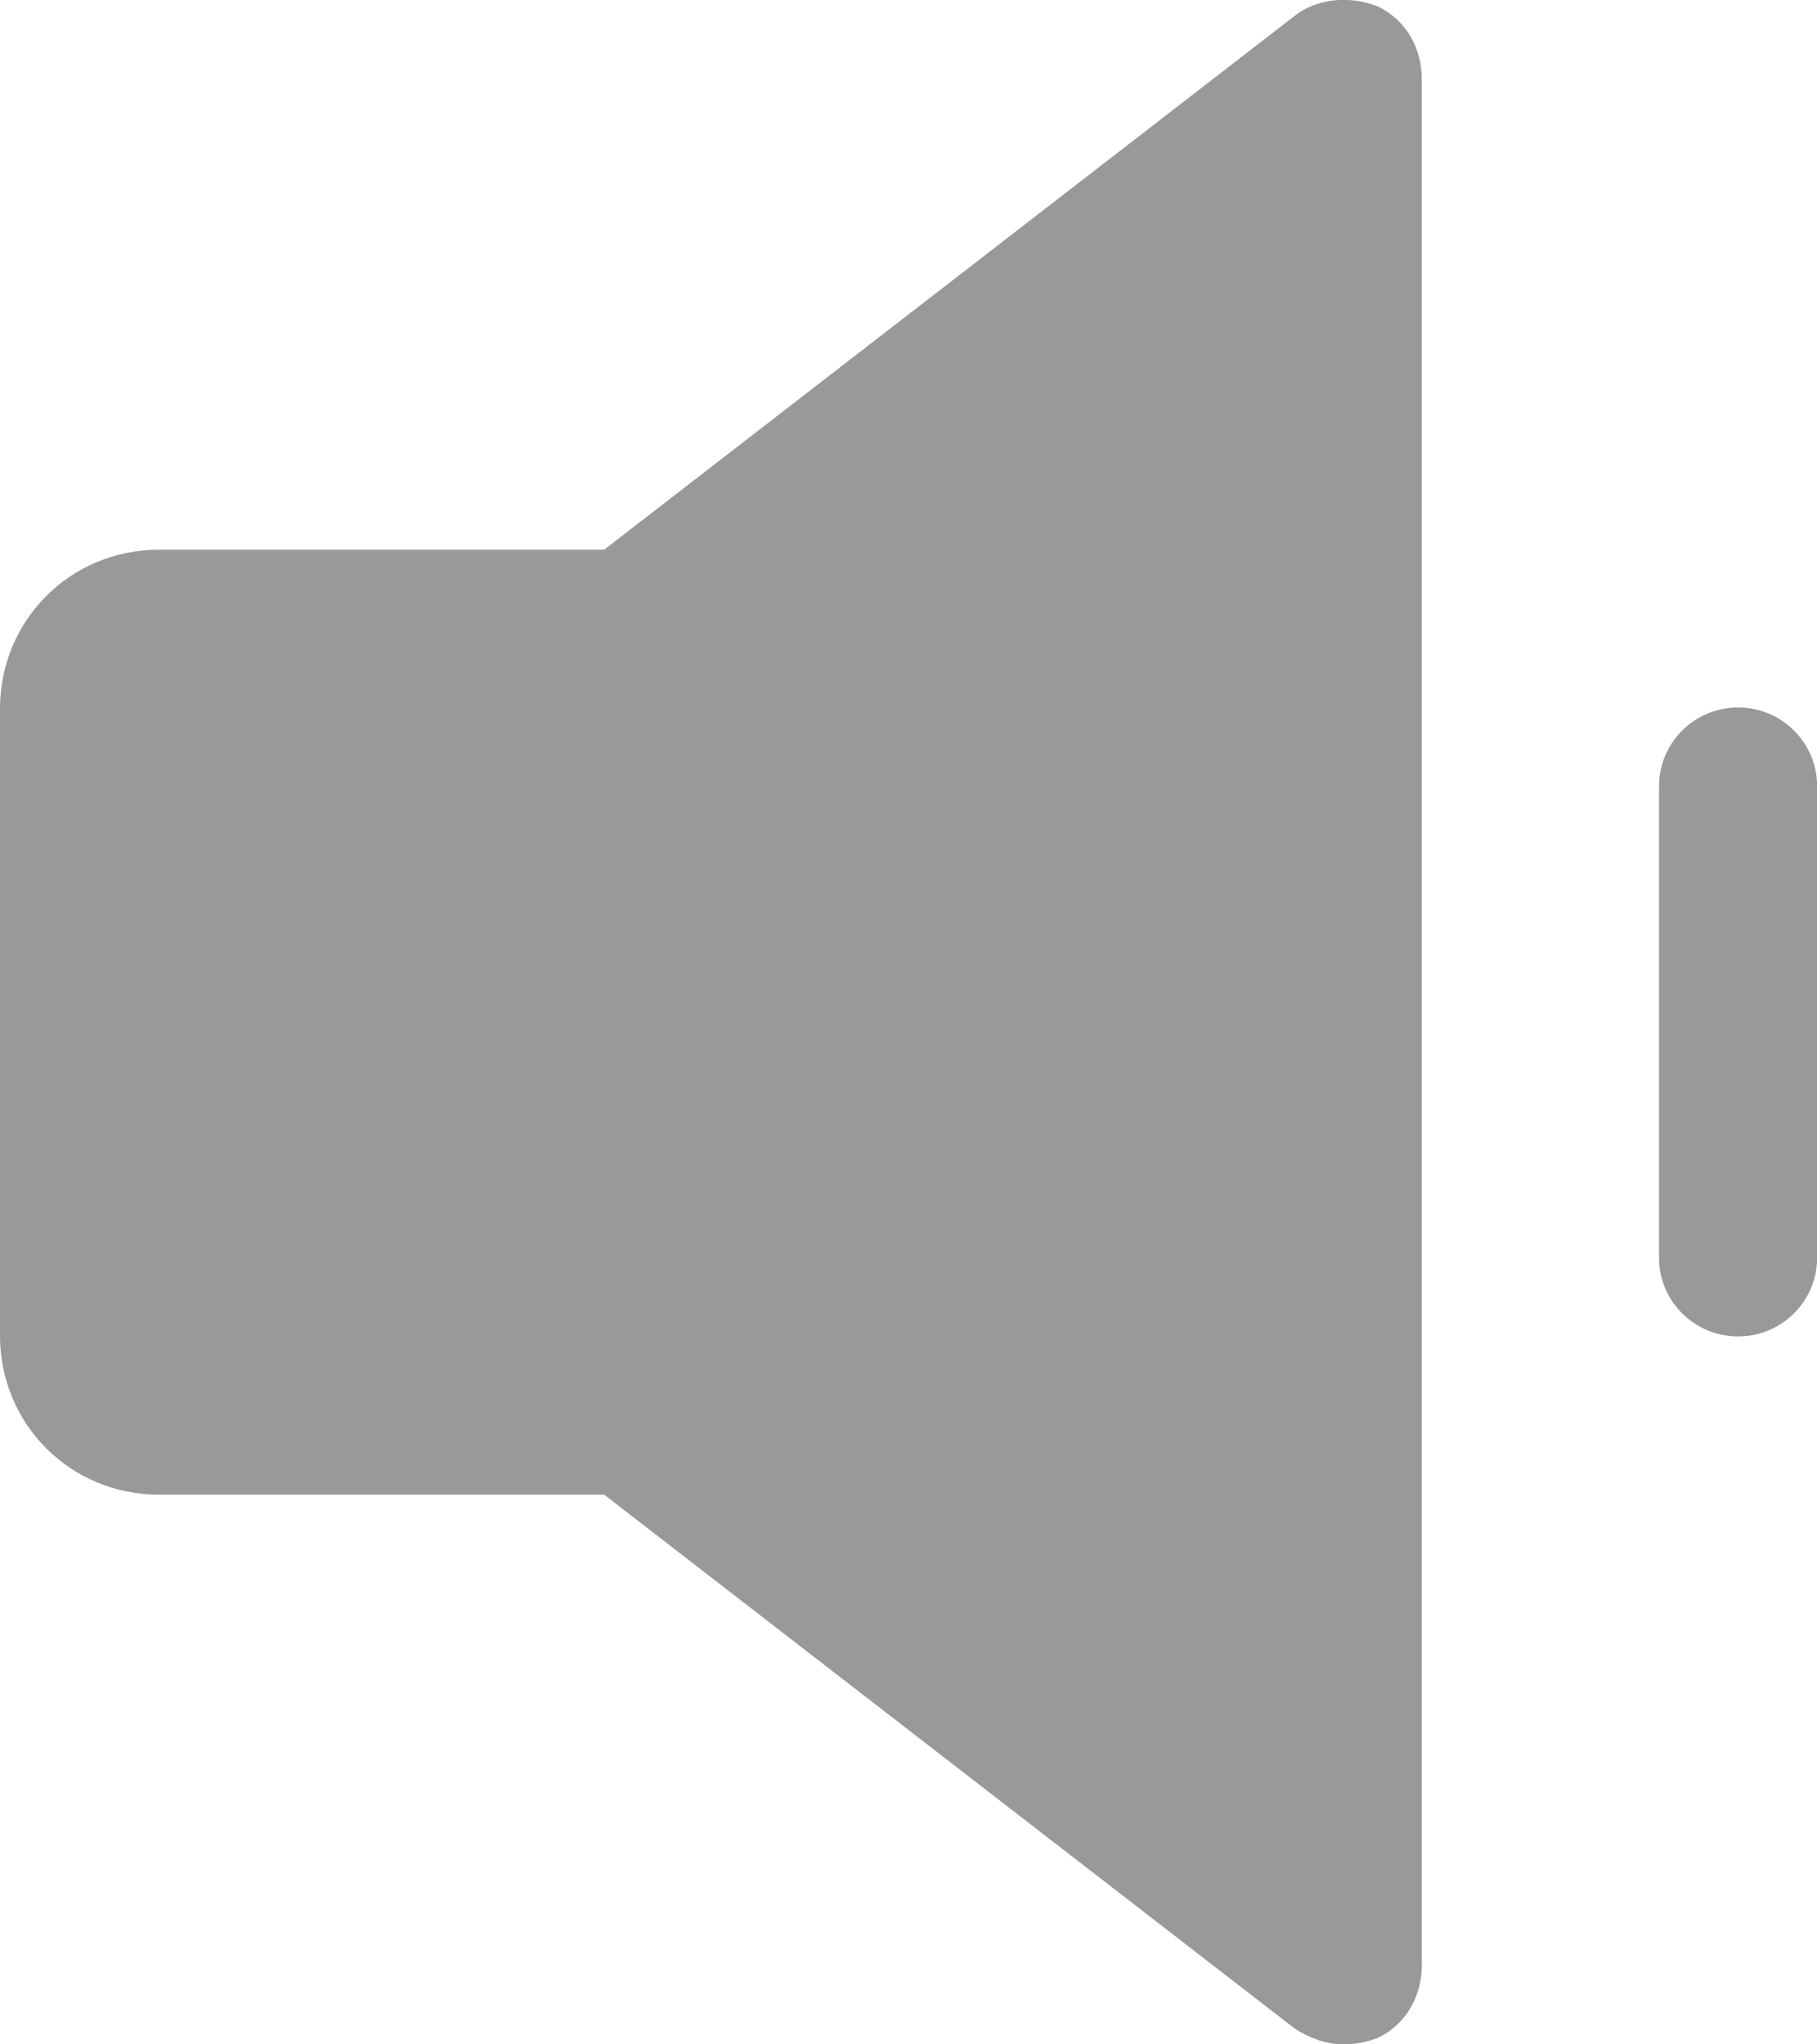 <?xml version="1.0" encoding="UTF-8"?>
<svg width="16px" height="18px" viewBox="0 0 16 18" version="1.1" xmlns="http://www.w3.org/2000/svg" xmlns:xlink="http://www.w3.org/1999/xlink">
    <!-- Generator: Sketch 63.1 (92452) - https://sketch.com -->
    <title>形状结合</title>
    <desc>Created with Sketch.</desc>
    <g id="页面-1" stroke="none" stroke-width="1" fill="none" fill-rule="evenodd">
        <g id="生态" transform="translate(-128, -954)" fill="#999999">
            <g id="喇叭icon" transform="translate(120, 948)">
                <g id="分组-4" transform="translate(8, 6)">
                    <path d="M11.4,0.14 C11.6,-0.02 11.9,-0.04 12.14,0.06 C12.38,0.18 12.52,0.42 12.52,0.7 L12.52,0.7 L12.52,17.3 C12.52,17.58 12.38,17.82 12.14,17.94 C12.04,17.98 11.94,18 11.82,18 C11.68,18 11.52,17.94 11.4,17.86 L11.4,17.86 L5.32,13.16 L1.4,13.16 C0.62,13.16 1.09245946e-12,12.54 1.09245946e-12,11.76 L1.09245946e-12,11.76 L1.09245946e-12,6.24 C1.09245946e-12,5.46 0.62,4.84 1.4,4.84 L1.4,4.84 L5.32,4.84 Z M15.305,6.229 C15.689,6.229 16.001,6.539 16.001,6.921 L16.001,6.921 L16.001,11.075 C16.001,11.457 15.689,11.767 15.305,11.767 C14.921,11.767 14.609,11.457 14.609,11.075 L14.609,11.075 L14.609,6.921 C14.609,6.539 14.921,6.229 15.305,6.229 Z" id="形状结合"></path>
                </g>
            </g>
        </g>
    </g>
</svg>